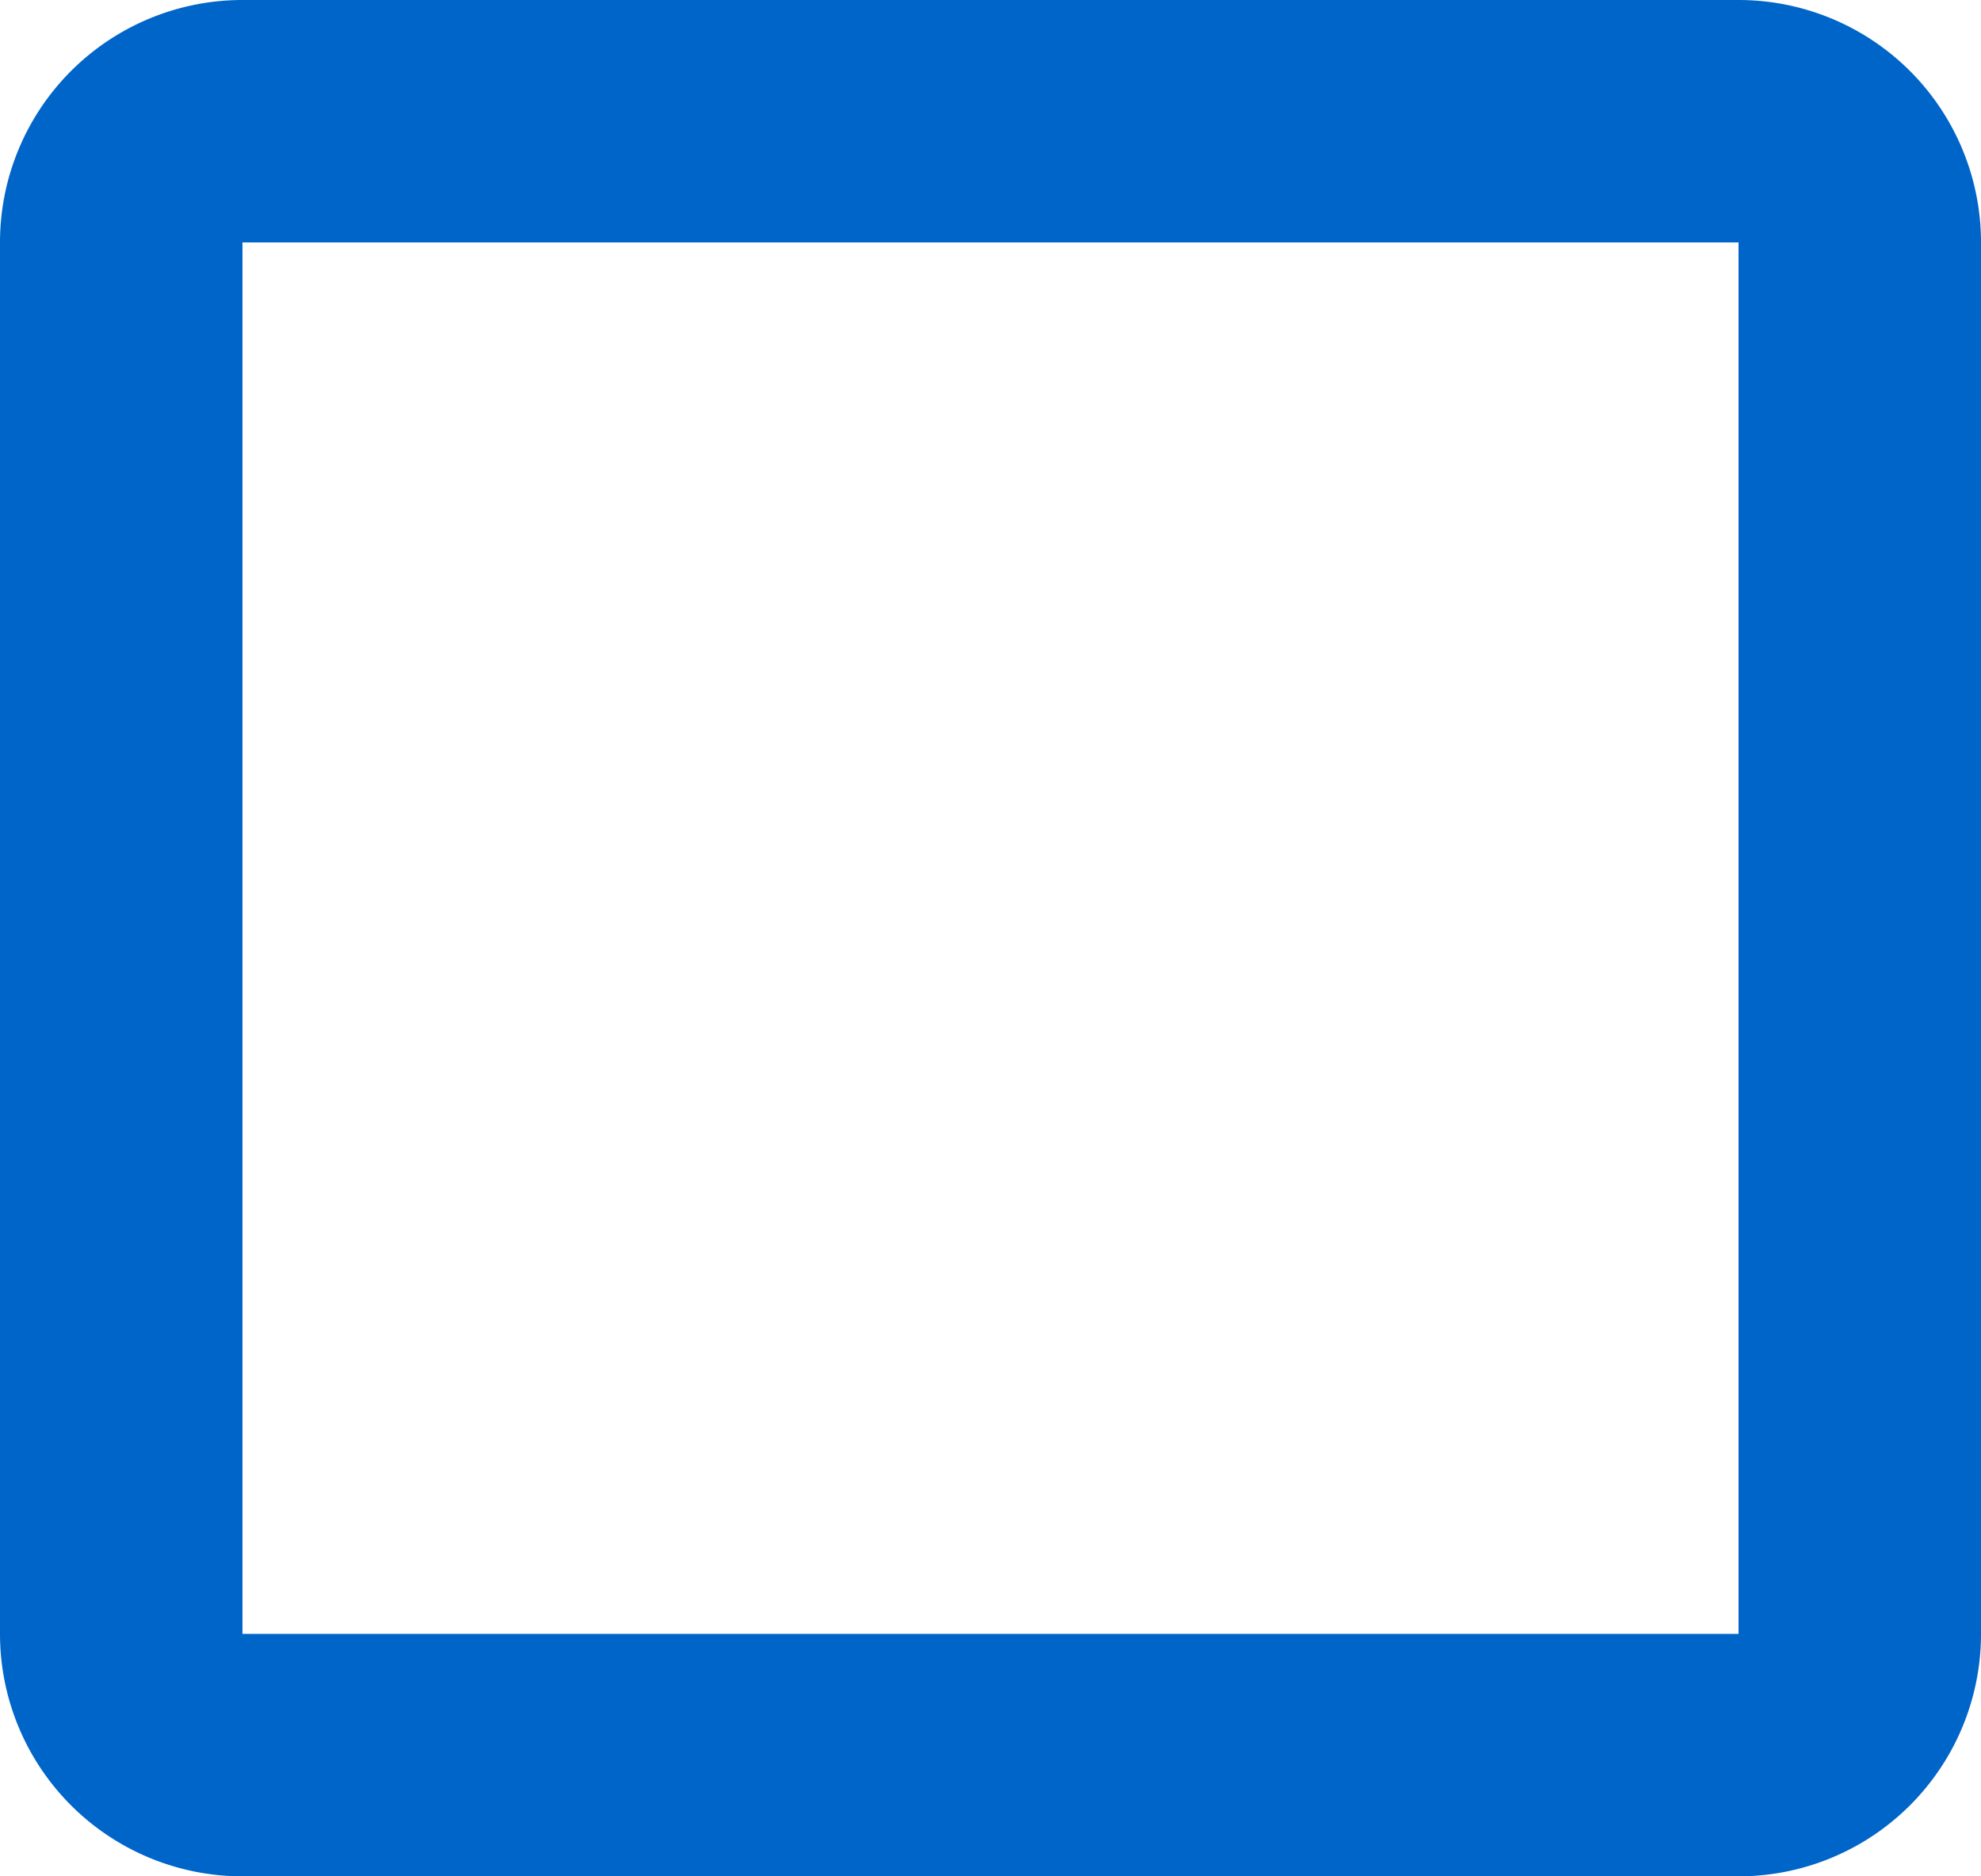 <svg xmlns="http://www.w3.org/2000/svg" width="16.34" height="15.48" viewBox="0 0 16.34 15.48">
  <g id="check" transform="translate(-352 -298)">
    <g id="check-2" data-name="check" transform="translate(352 298)">
      <path id="Path_26992" data-name="Path 26992" d="M14.34,14.48H2a1,1,0,0,1-1-1V2A1,1,0,0,1,2,1H14.34a1,1,0,0,1,1,1V13.48A1,1,0,0,1,14.34,14.48Z" fill="rgba(255,255,255,0)"/>
      <path id="Path_26993" data-name="Path 26993" d="M2,2V13.48H14.34V2H2M2,0H14.34a2,2,0,0,1,2,2V13.48a2,2,0,0,1-2,2H2a2,2,0,0,1-2-2V2A2,2,0,0,1,2,0Z" fill="#0065c9"/>
    </g>
  </g>
</svg>

